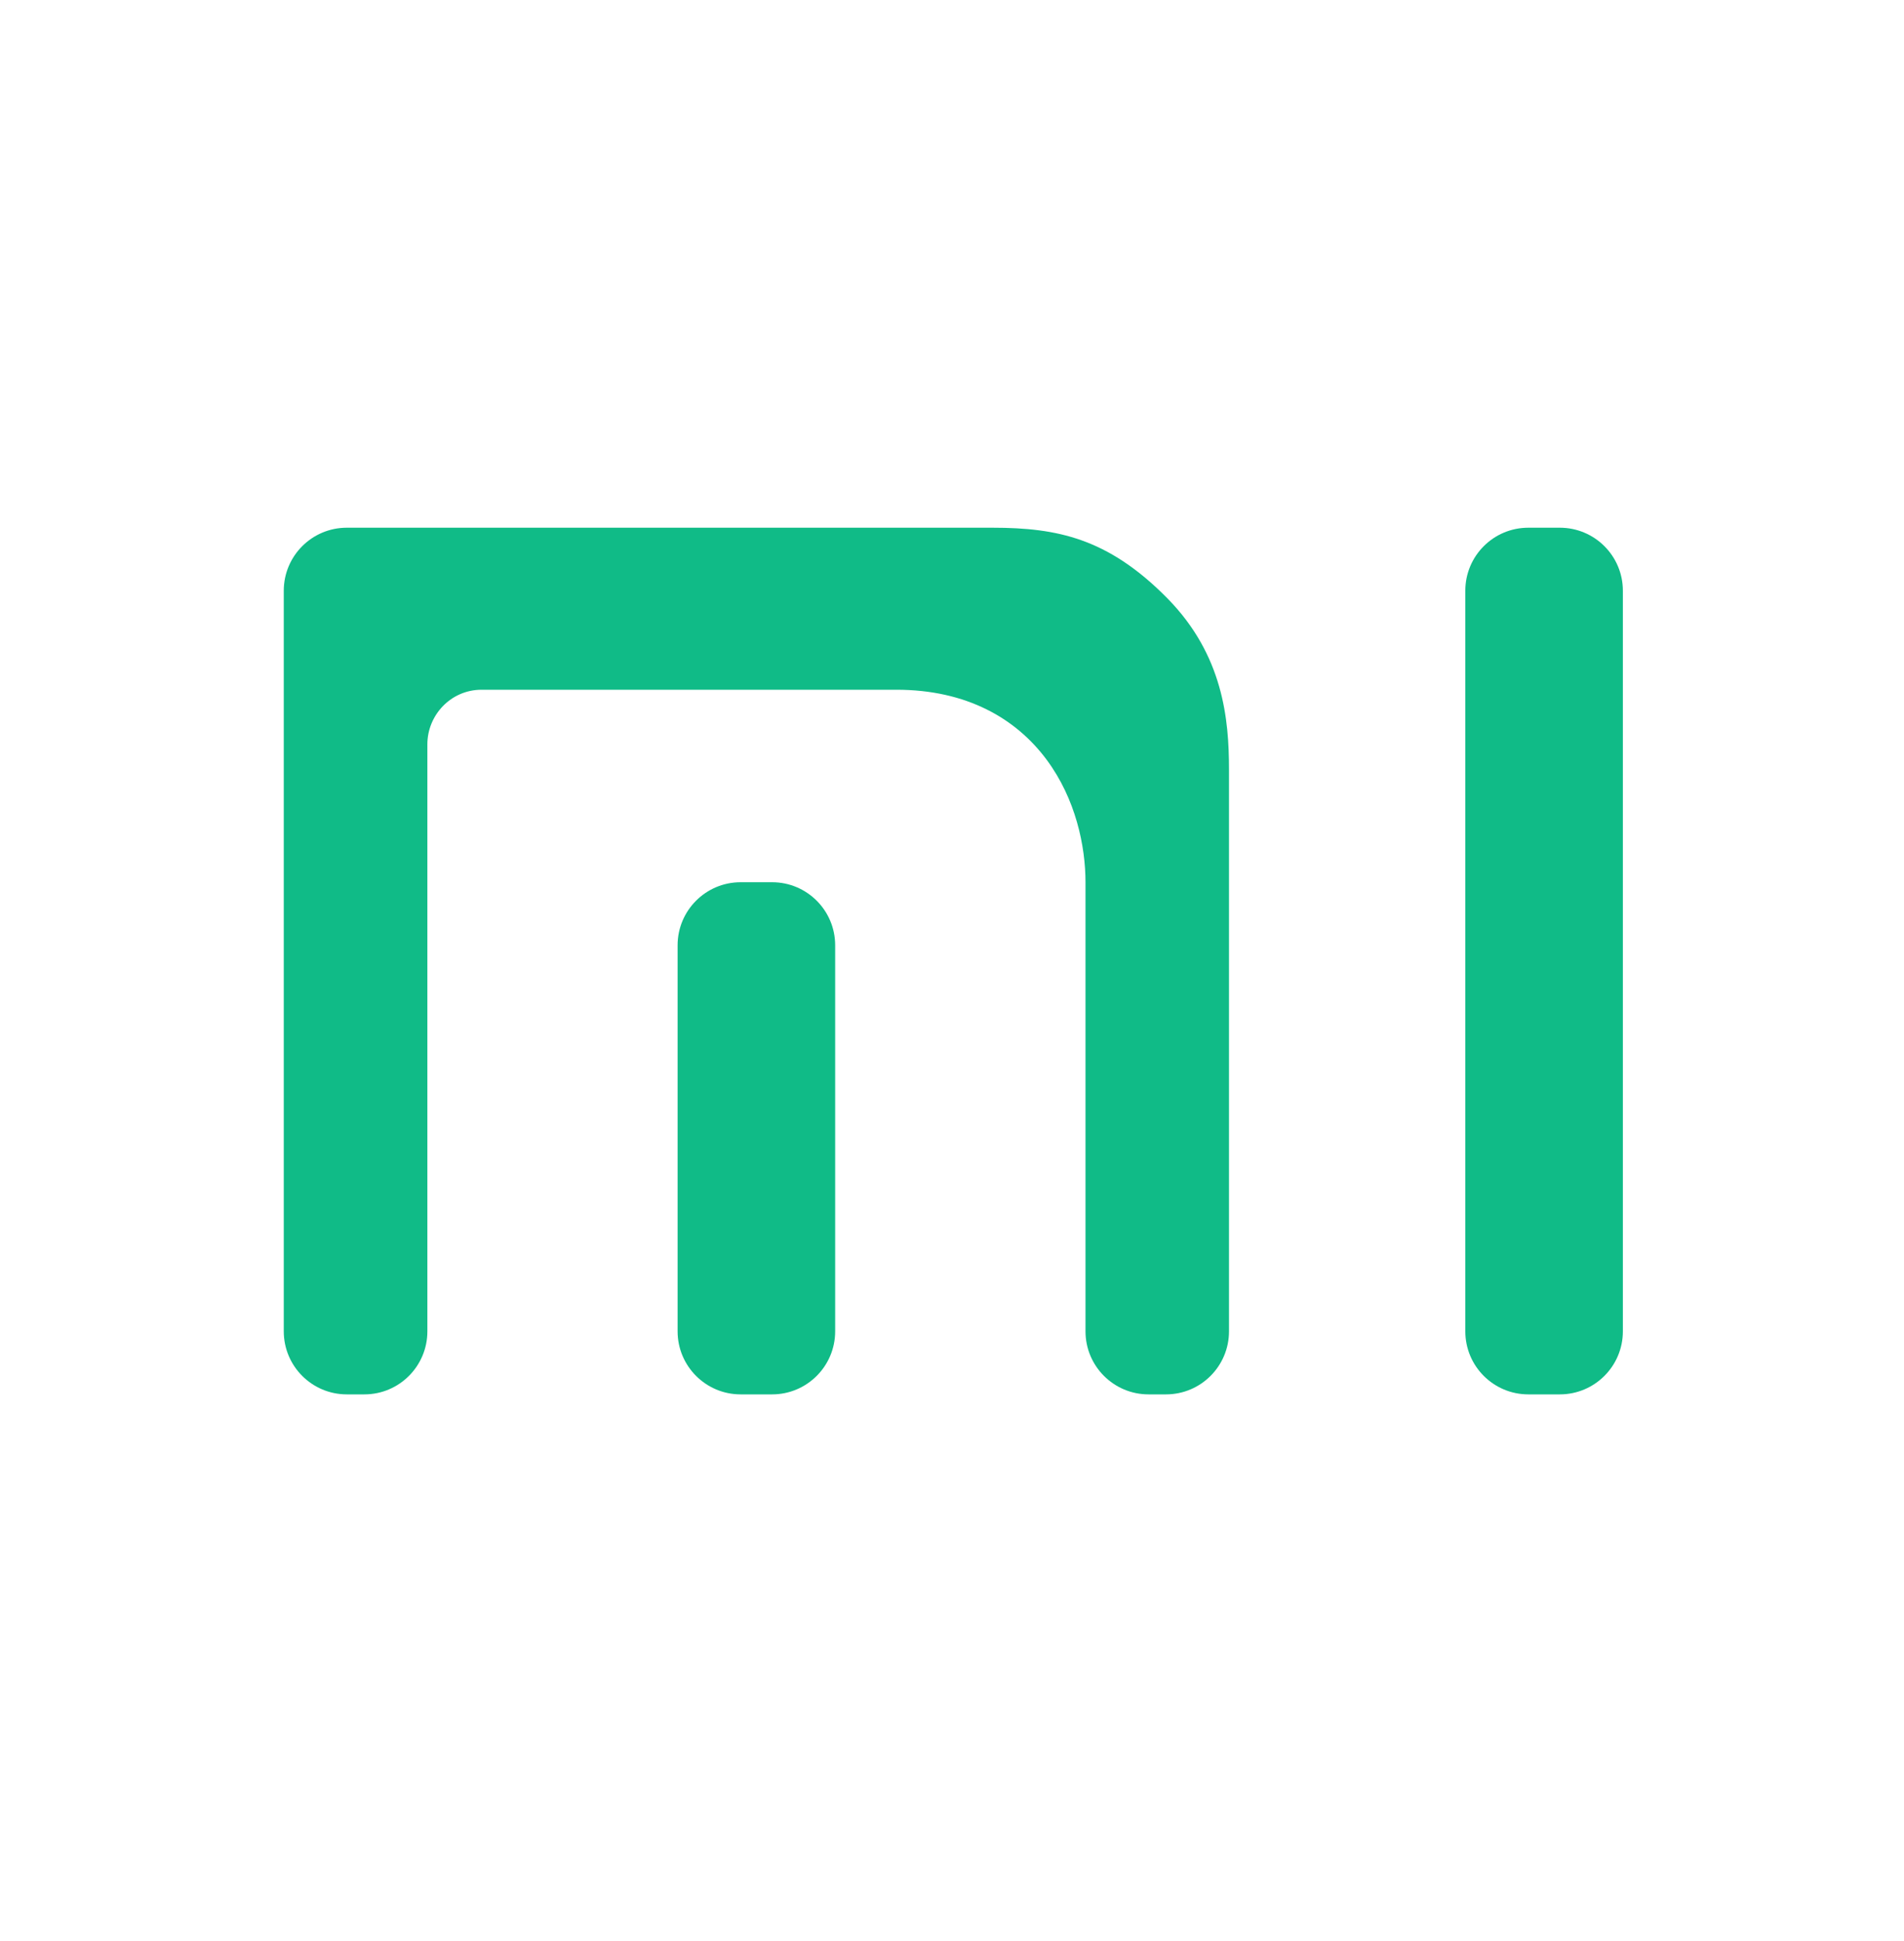 <svg width="52" height="53" viewBox="0 0 52 53" fill="none" xmlns="http://www.w3.org/2000/svg">
<path d="M21.088 38.073C22.038 38.073 22.809 37.302 22.809 36.352V25.81C22.809 24.86 22.038 24.089 21.088 24.089H20.227C19.277 24.089 18.506 24.86 18.506 25.81V36.352C18.506 37.302 19.277 38.073 20.227 38.073H21.088Z" fill="#10BB87"/>
<path d="M27.105 14.409H9.471C8.521 14.409 7.75 15.179 7.75 16.13V36.352C7.75 37.302 8.521 38.073 9.471 38.073H9.951C10.902 38.073 11.672 37.302 11.672 36.352V20.323C11.672 19.529 12.309 18.833 13.154 18.833H24.481C26.404 18.833 27.751 19.622 28.584 20.743C29.379 21.814 29.646 23.103 29.646 24.089V36.352C29.646 37.302 30.417 38.073 31.367 38.073H31.844C32.795 38.073 33.565 37.302 33.565 36.352V21.01C33.565 19.638 33.405 17.893 31.893 16.348C31.044 15.483 30.274 15.015 29.537 14.753C28.79 14.487 28.013 14.409 27.105 14.409Z" fill="#10BB87"/>
<path d="M42.6 38.073C43.551 38.073 44.322 37.302 44.322 36.352V16.13C44.322 15.179 43.551 14.409 42.6 14.409H41.74C40.789 14.409 40.019 15.179 40.019 16.13V36.352C40.019 37.302 40.789 38.073 41.74 38.073H42.6Z" fill="#10BB87"/>
</svg>
